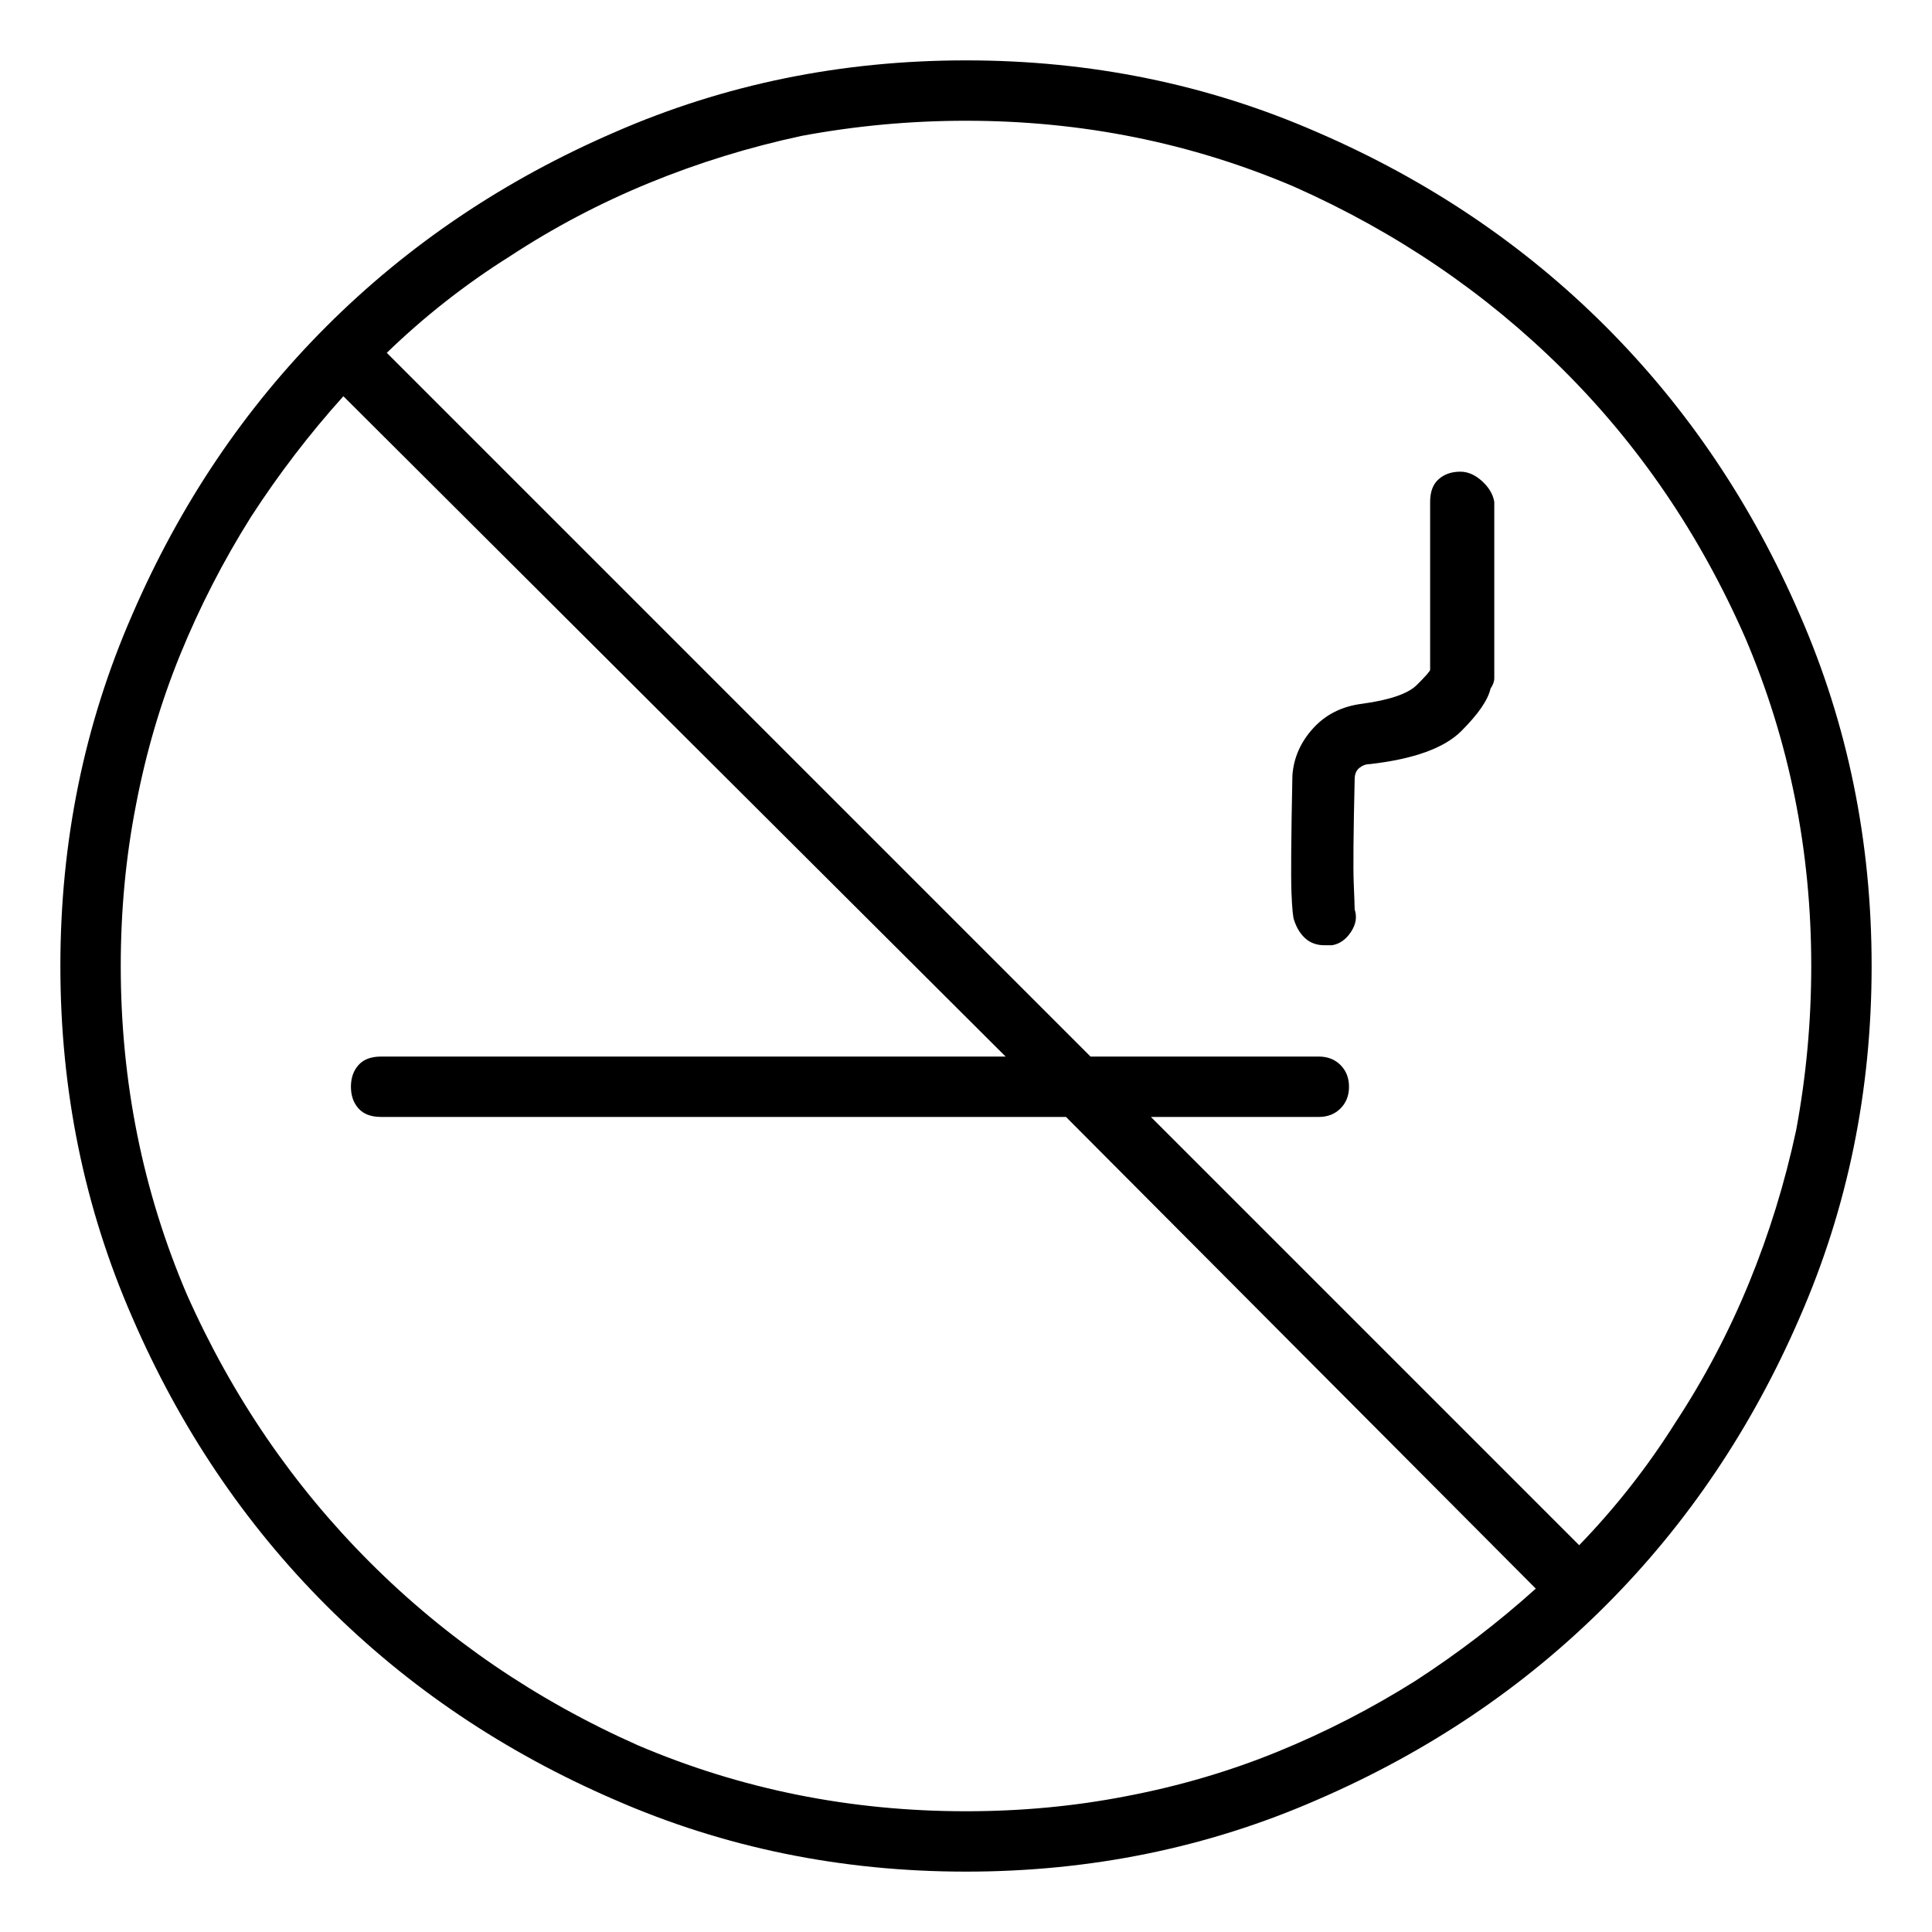 <svg viewBox="0 0 1024 1024" xmlns="http://www.w3.org/2000/svg">
  <path transform="scale(1, -1) translate(0, -960)" fill="currentColor" d="M512 928q-99 0 -186 -38q-88 -38 -153 -103t-103 -153q-38 -87 -38 -186t38 -186q38 -88 103 -153t153 -103q87 -38 186 -38t186 38q88 38 153 103t103 153q38 87 38 186t-38 186q-38 88 -103 153t-153 103q-87 38 -186 38zM64 448q0 44 8 85q8 42 23.5 80t37.5 73 q22 34 49 64l351 -350h-331q-8 0 -12 -4.5t-4 -11.5t4 -11.5t12 -4.5h363l249 -250q-30 -27 -64 -49q-35 -22 -73 -37.5t-80 -23.5q-41 -8 -85 -8q-92 0 -174 35q-81 36 -142 97t-97 142q-35 82 -35 174zM837 141l-227 227h89q7 0 11.5 4.5t4.5 11.5t-4.5 11.5t-11.5 4.5 h-121l-373 373q30 29 65 51q35 23 74 39t81 25q43 8 87 8q92 0 174 -35q81 -36 142 -96.5t97 -142.5q35 -82 35 -174q0 -44 -8 -87q-9 -42 -25 -81t-39 -74q-22 -35 -51 -65v0zM774 710q-7 0 -11.5 -4t-4.5 -12v-89q0 -1 -7 -8t-29 -10q-16 -2 -26 -13t-11 -25 q-1 -49 -0.5 -62t1.5 -15q2 -6 6 -9.5t10 -3.5h2h2q6 1 10 7t2 12q0 2 -0.5 14t0.5 55q0 4 2.5 6t5.5 2q35 4 48.5 17.5t15.5 22.5q2 3 2 5.5v5.5v88q-1 6 -6.5 11t-11.5 5v0z" />
</svg>
